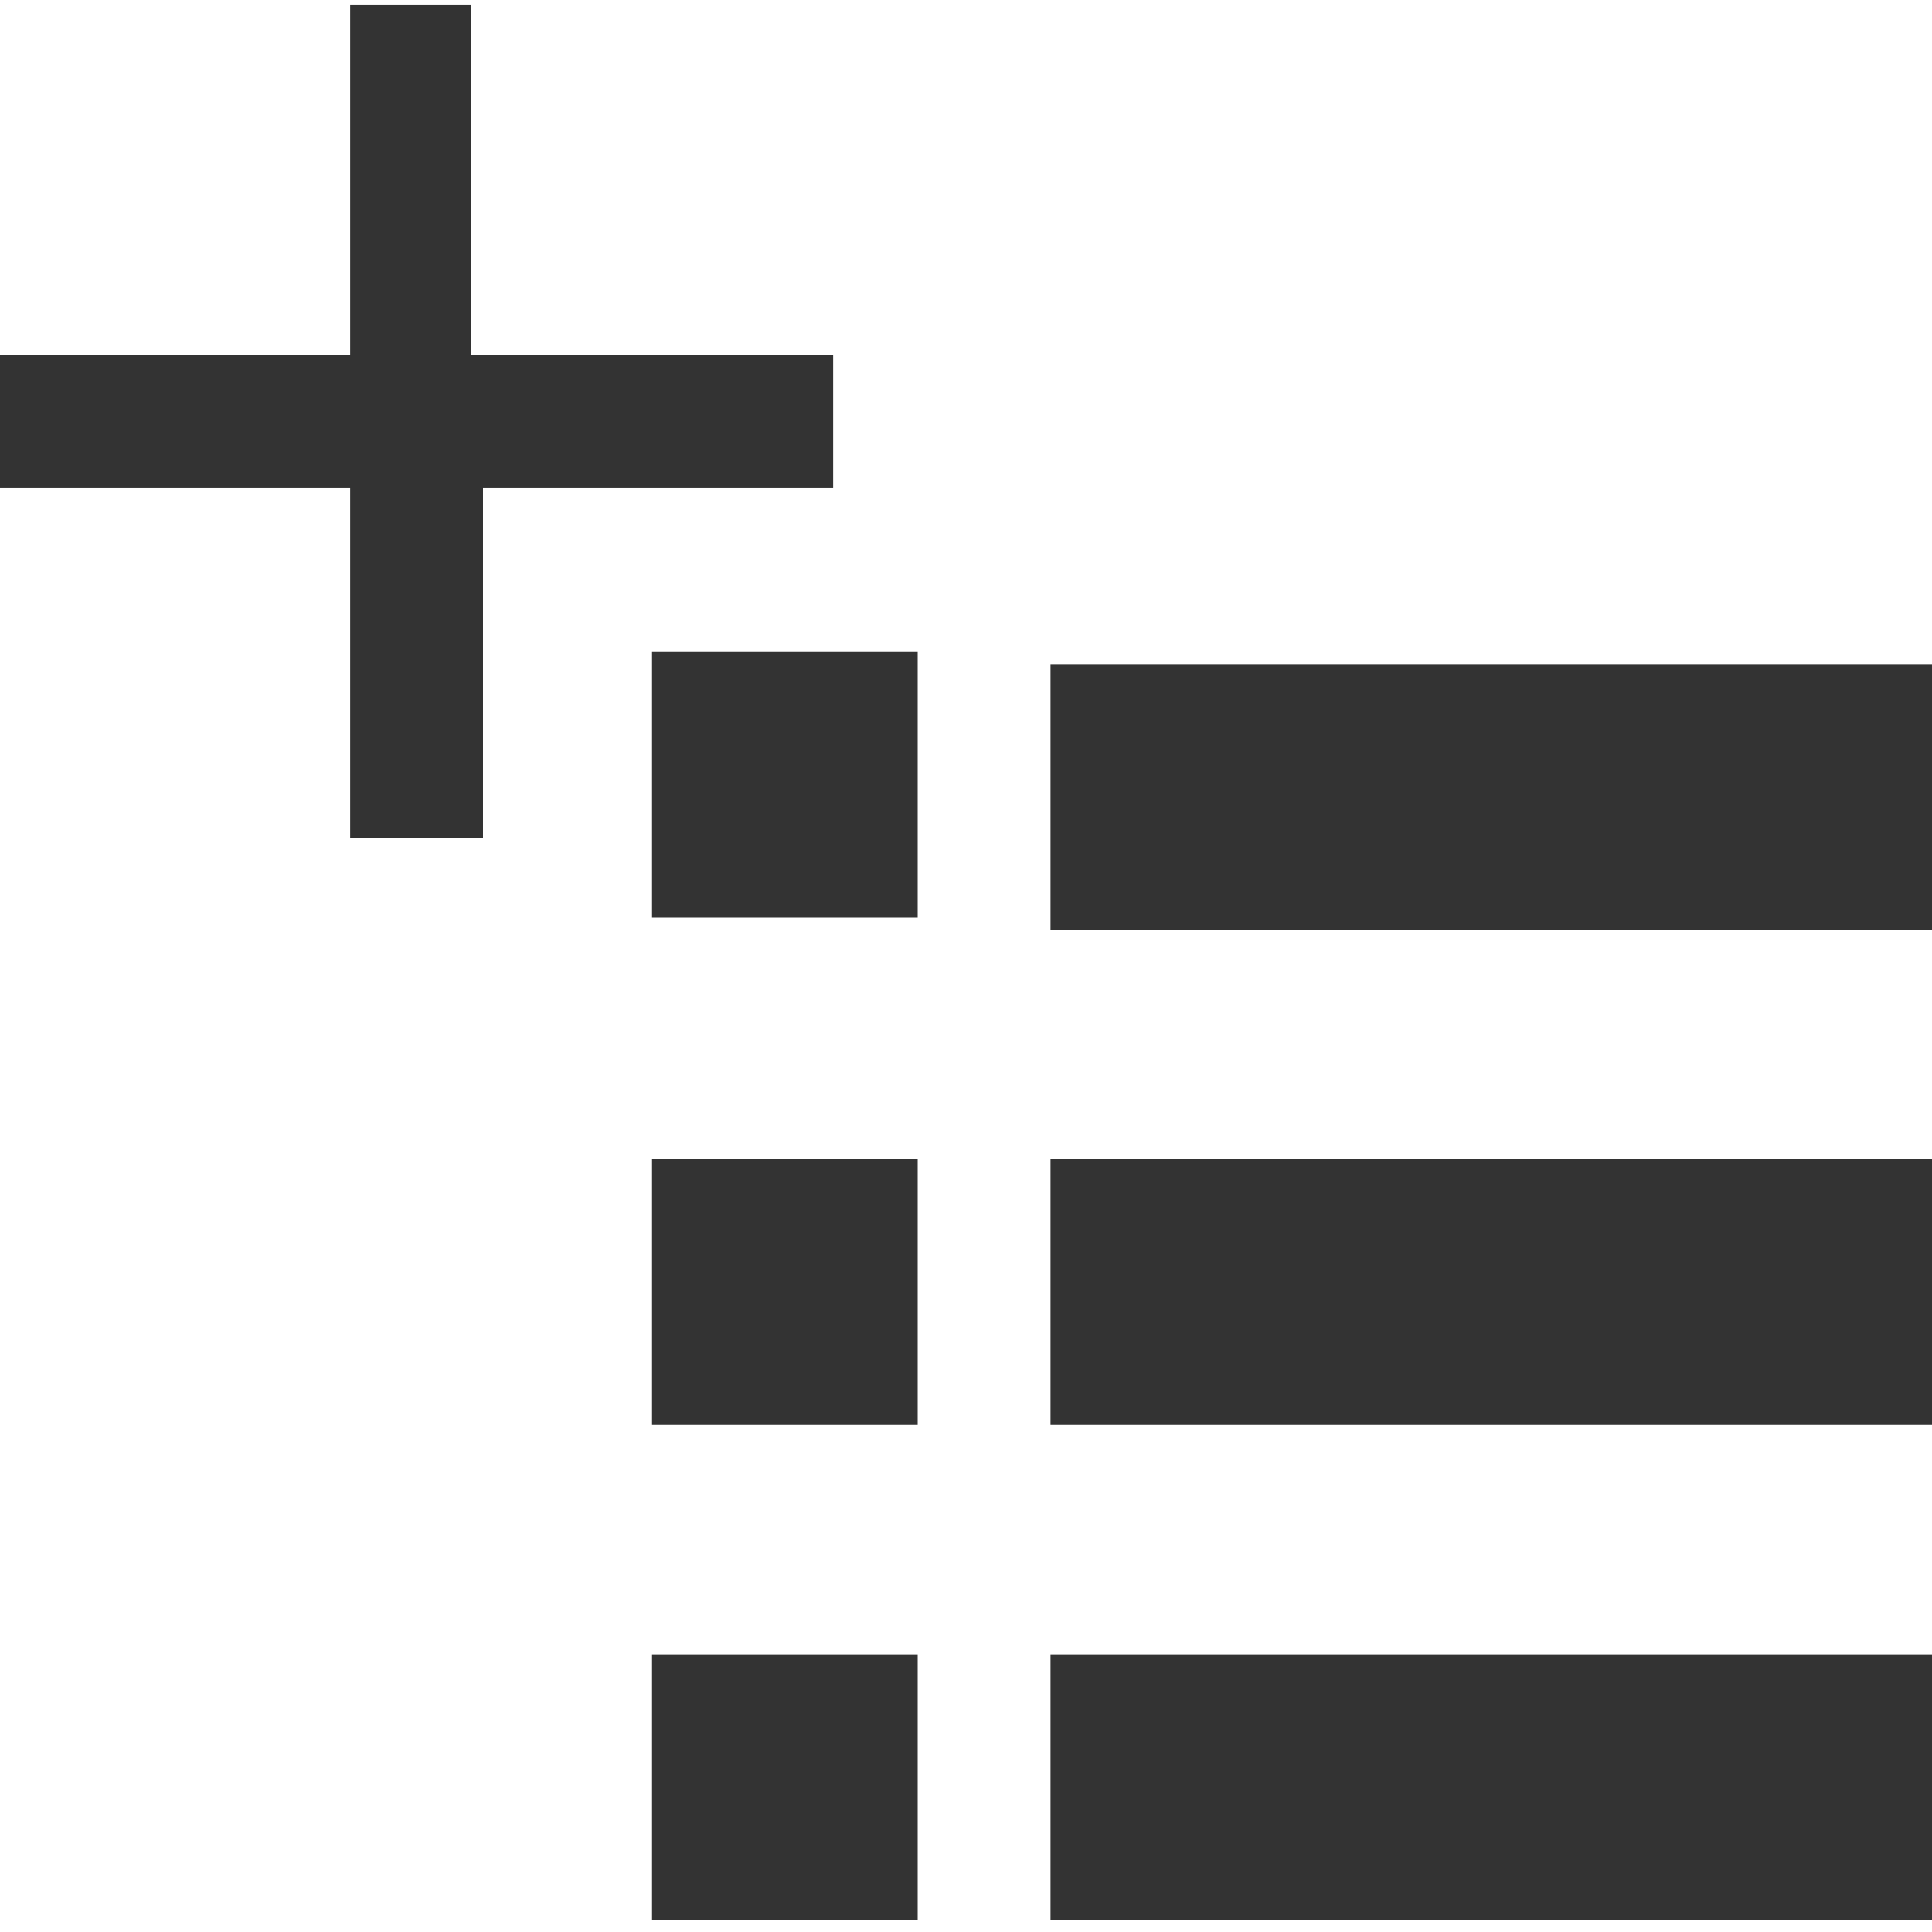 <?xml version="1.0" encoding="utf-8"?>
<!-- Generator: Adobe Illustrator 21.1.0, SVG Export Plug-In . SVG Version: 6.00 Build 0)  -->
<svg version="1.1" id="Layer_1" xmlns="http://www.w3.org/2000/svg" xmlns:xlink="http://www.w3.org/1999/xlink" x="0px" y="0px"
	 viewBox="0 0 16 16" style="enable-background:new 0 0 16 16;" xml:space="preserve">
<style type="text/css">
	.st0{fill:#333333;}
</style>
<g>
	<g transform="translate(0,-952.362)">
		<path class="st0" d="M2.9,952.4v2.9H0v1.1h2.9v2.9H4v-2.9h2.9v-1.1H3.9v-2.9H2.9z"/>
	</g>
	<g id="Layer_5">
		<g>
			<rect x="8.7" y="5.5" class="st0" width="7.3" height="2.2"/>
			<rect x="8.7" y="9.6" class="st0" width="7.3" height="2.2"/>
			<rect x="8.7" y="13.7" class="st0" width="7.3" height="2.2"/>
			<rect x="5.4" y="5.4" class="st0" width="2.2" height="2.2"/>
			<rect x="5.4" y="9.6" class="st0" width="2.2" height="2.2"/>
			<rect x="5.4" y="13.7" class="st0" width="2.2" height="2.2"/>
		</g>
	</g>
</g>
</svg>
